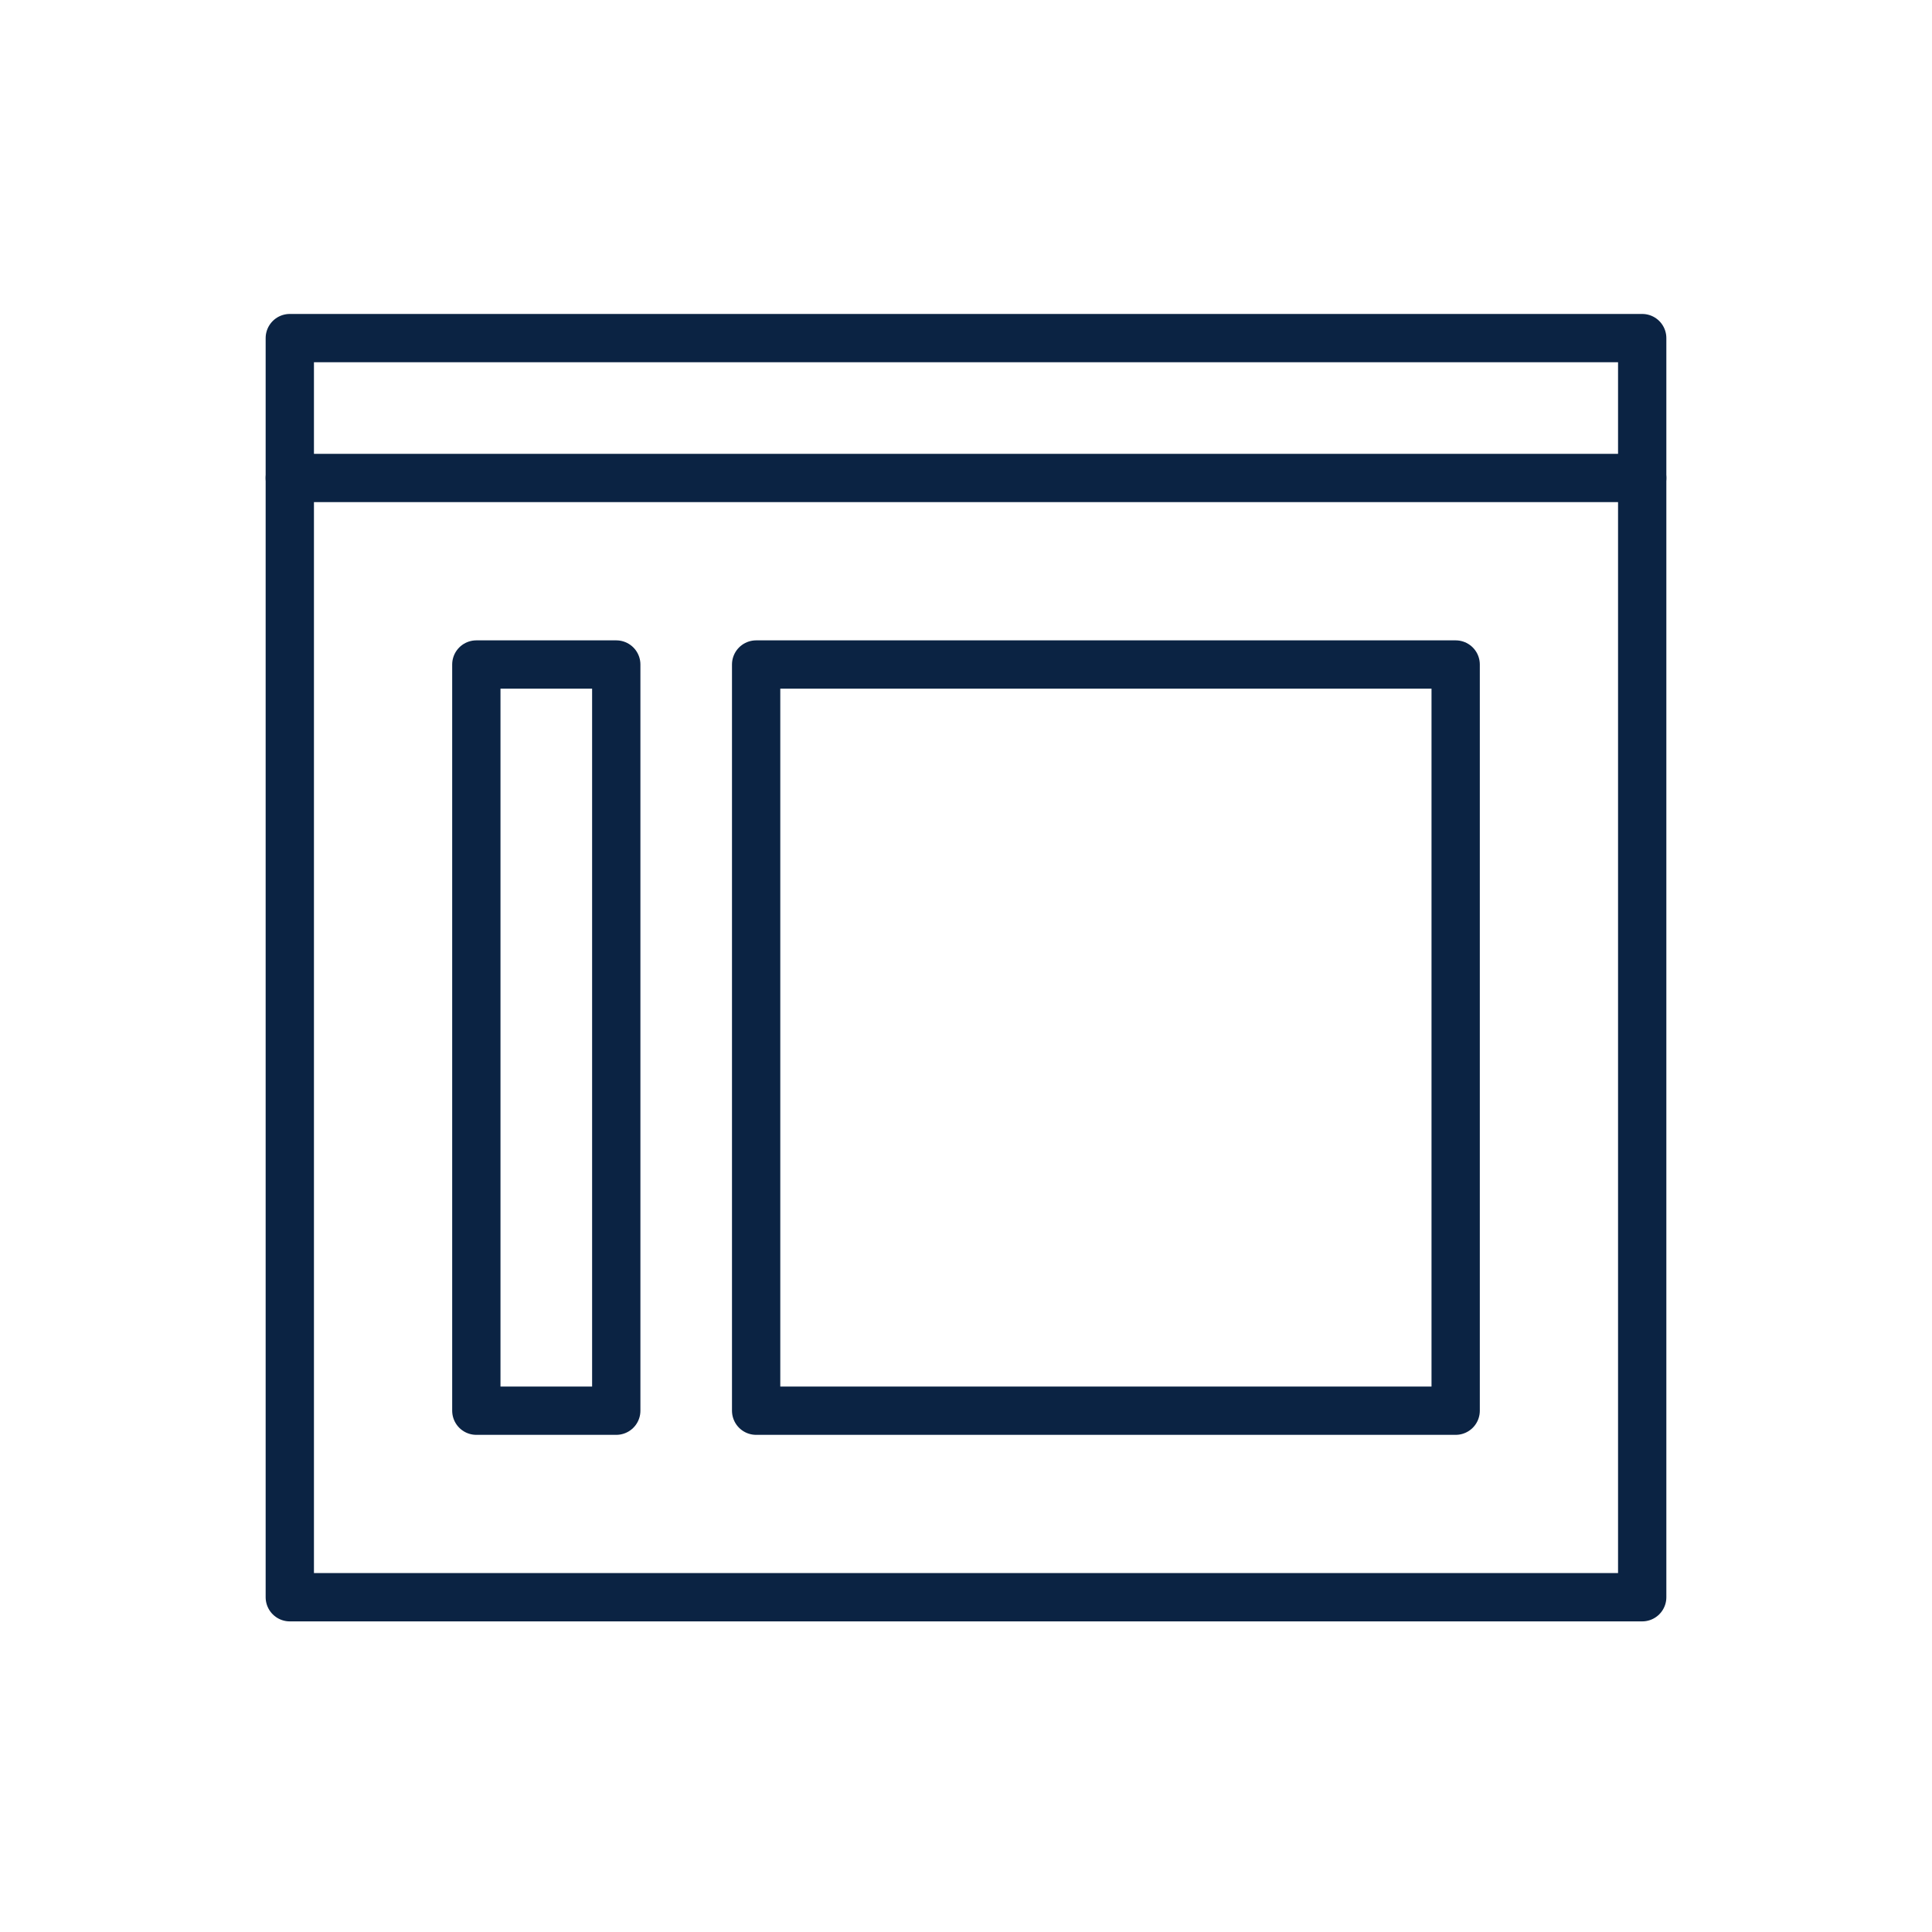 <svg width="40" height="40" viewBox="0 0 40 40" fill="none" xmlns="http://www.w3.org/2000/svg">
<path d="M34 7H6V33.069H34V7Z" stroke="#0B2343" stroke-linecap="round" stroke-linejoin="round"/>
<path d="M6 9.896H34" stroke="#0B2343" stroke-linecap="round" stroke-linejoin="round"/>
<path d="M30.138 13.758H15.655V29.207H30.138V13.758Z" stroke="#0B2343" stroke-linecap="round" stroke-linejoin="round"/>
<path d="M12.759 13.758H9.862V29.207H12.759V13.758Z" stroke="#0B2343" stroke-linecap="round" stroke-linejoin="round"/>
</svg>
